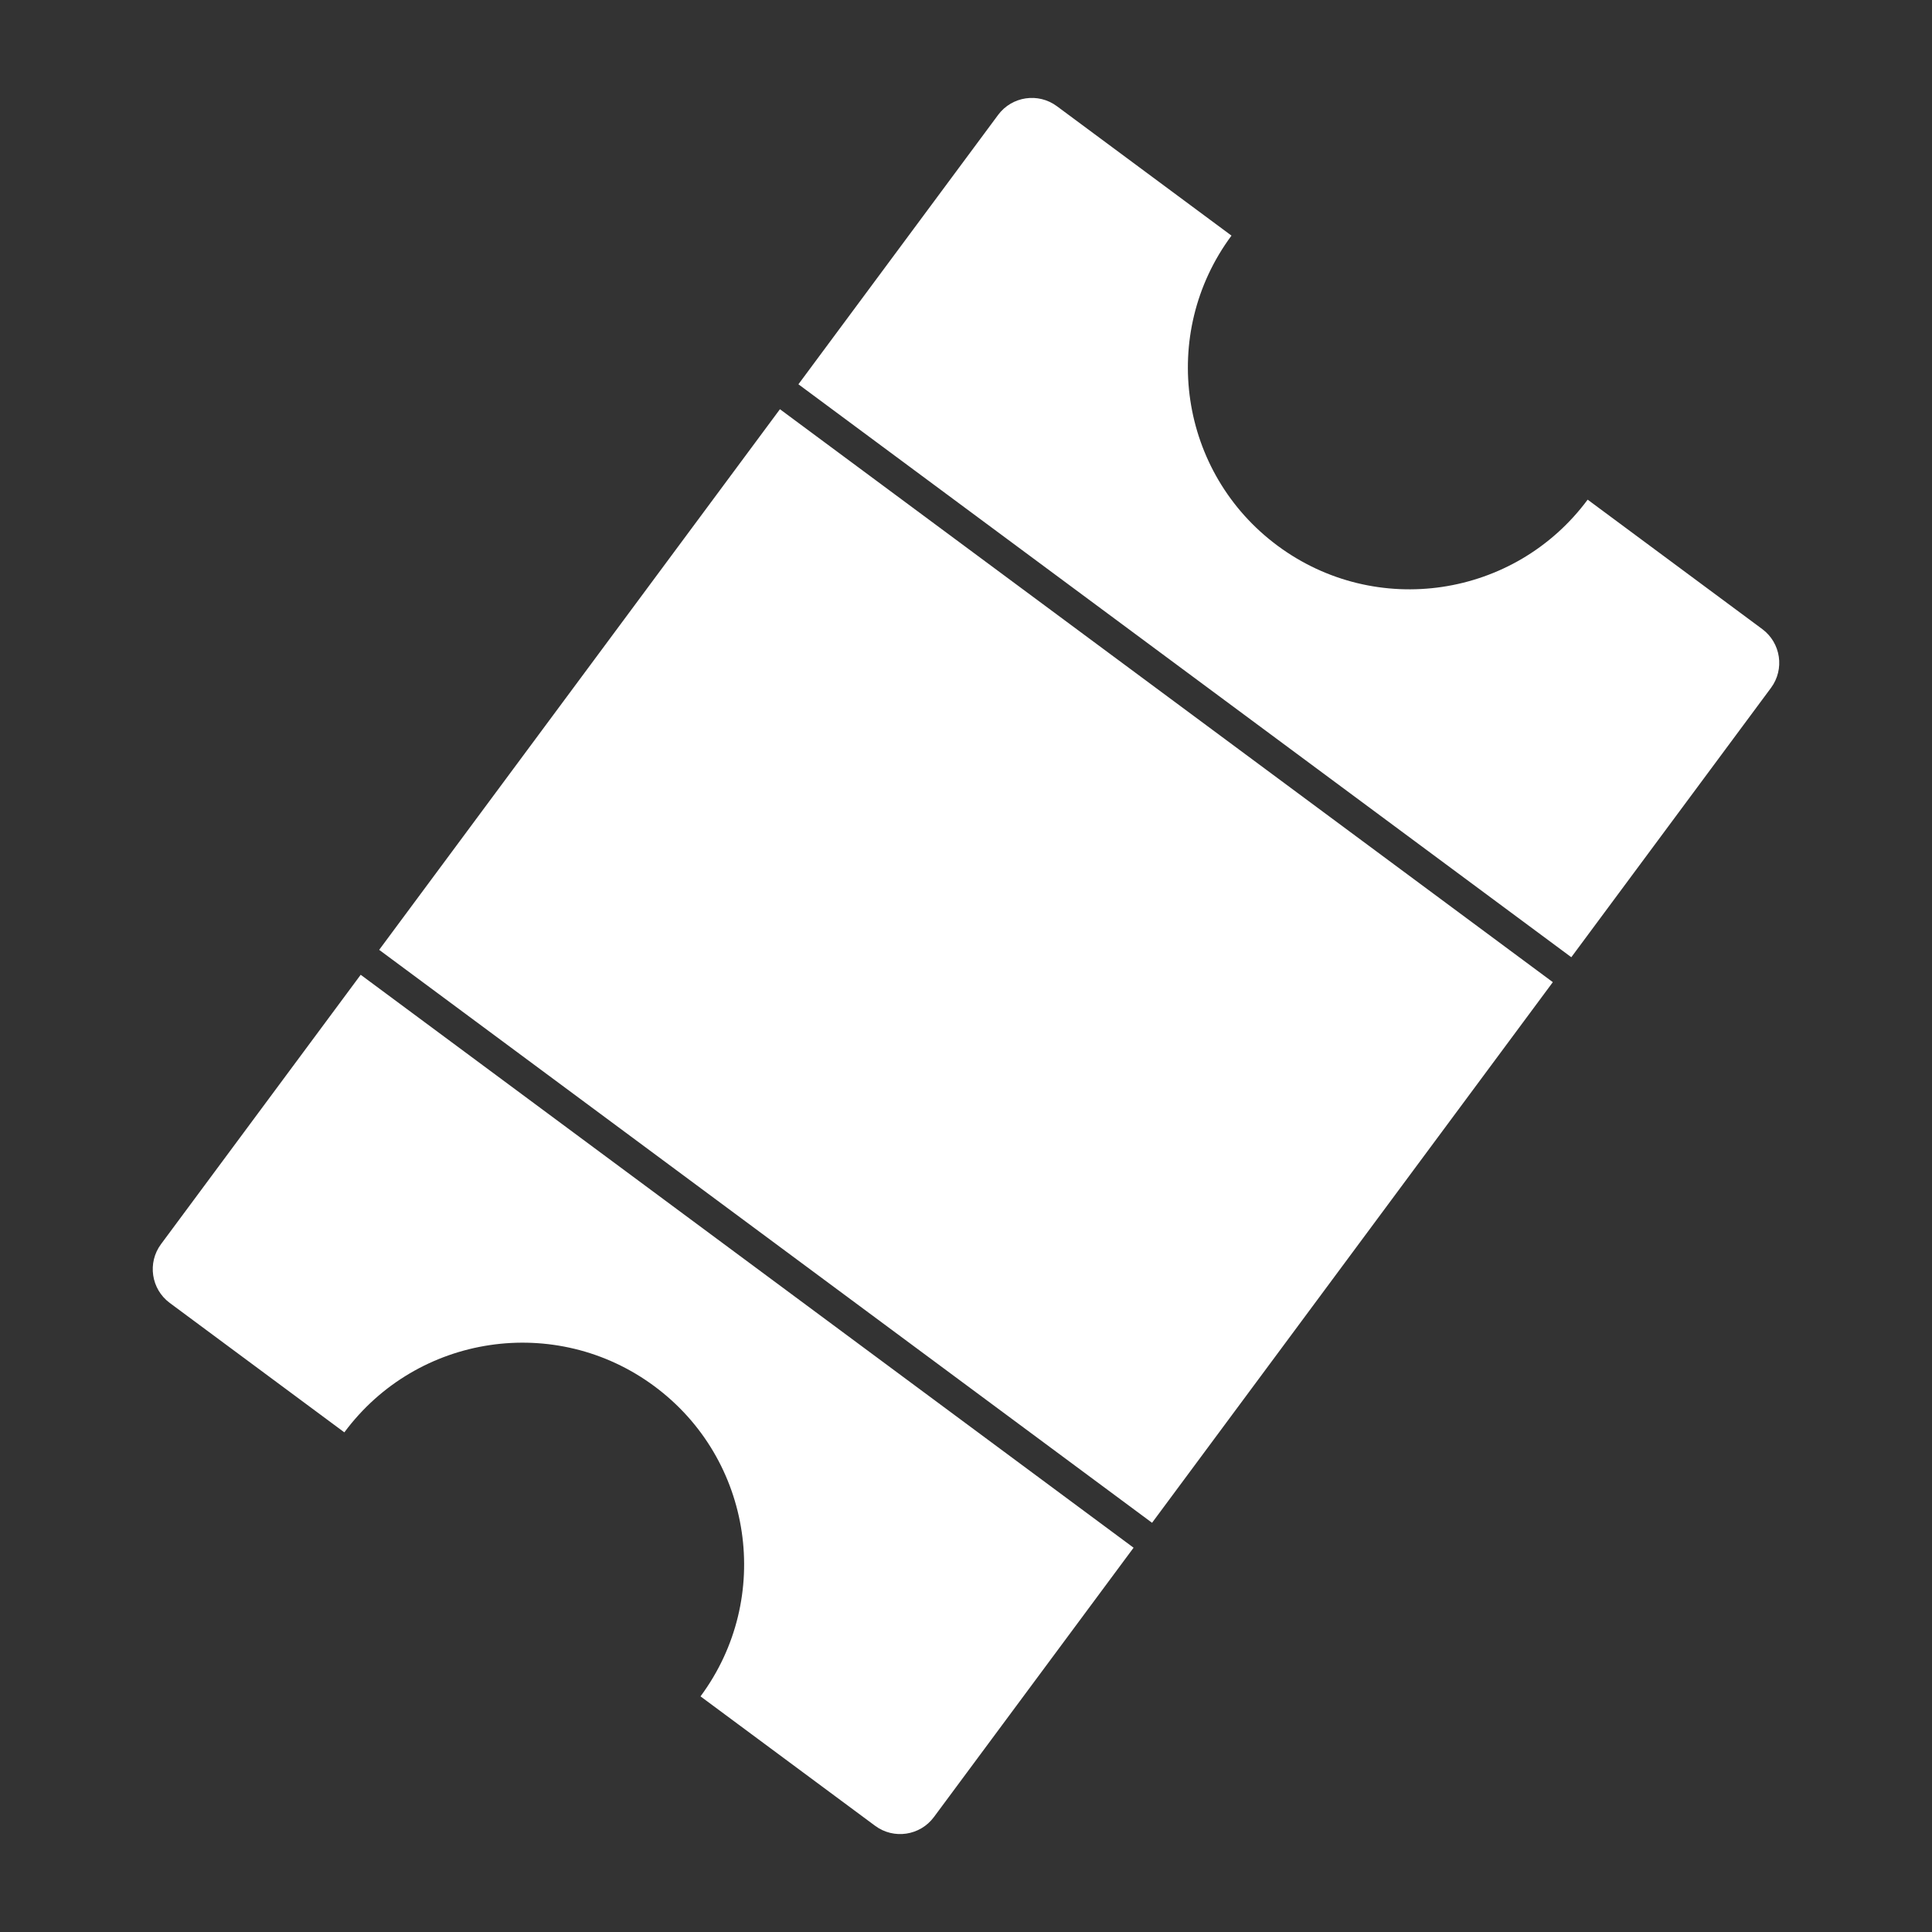 <svg version="1" xmlns="http://www.w3.org/2000/svg" viewBox="0 0 512 512" enable-background="new 0 0 512 512"><rect x="0" y="0" width="512" height="512" fill="#333333" stroke="none"/><g fill="#fff"><path d="M95.587 258.325L300.41 410.16l-52.916 71.38c-3.663 4.943-10.64 5.98-15.58 2.316l-46.27-34.3c19.322-26.064 13.856-62.857-12.21-82.178-26.064-19.322-62.857-13.856-82.178 12.21l-46.27-34.3c-4.94-3.663-5.977-10.64-2.314-15.58l52.915-71.383zM469.328 182.294l-52.915 71.38L211.59 101.84l52.916-71.382c3.663-4.942 10.64-5.978 15.58-2.315l46.27 34.3c-19.322 26.064-13.856 62.856 12.21 82.178 26.064 19.323 62.857 13.857 82.178-12.208l46.27 34.3c4.94 3.664 5.978 10.64 2.314 15.582zM206.693 108.446L411.515 260.28 305.307 403.555 100.485 251.718l106.208-143.272z"/></g></svg>